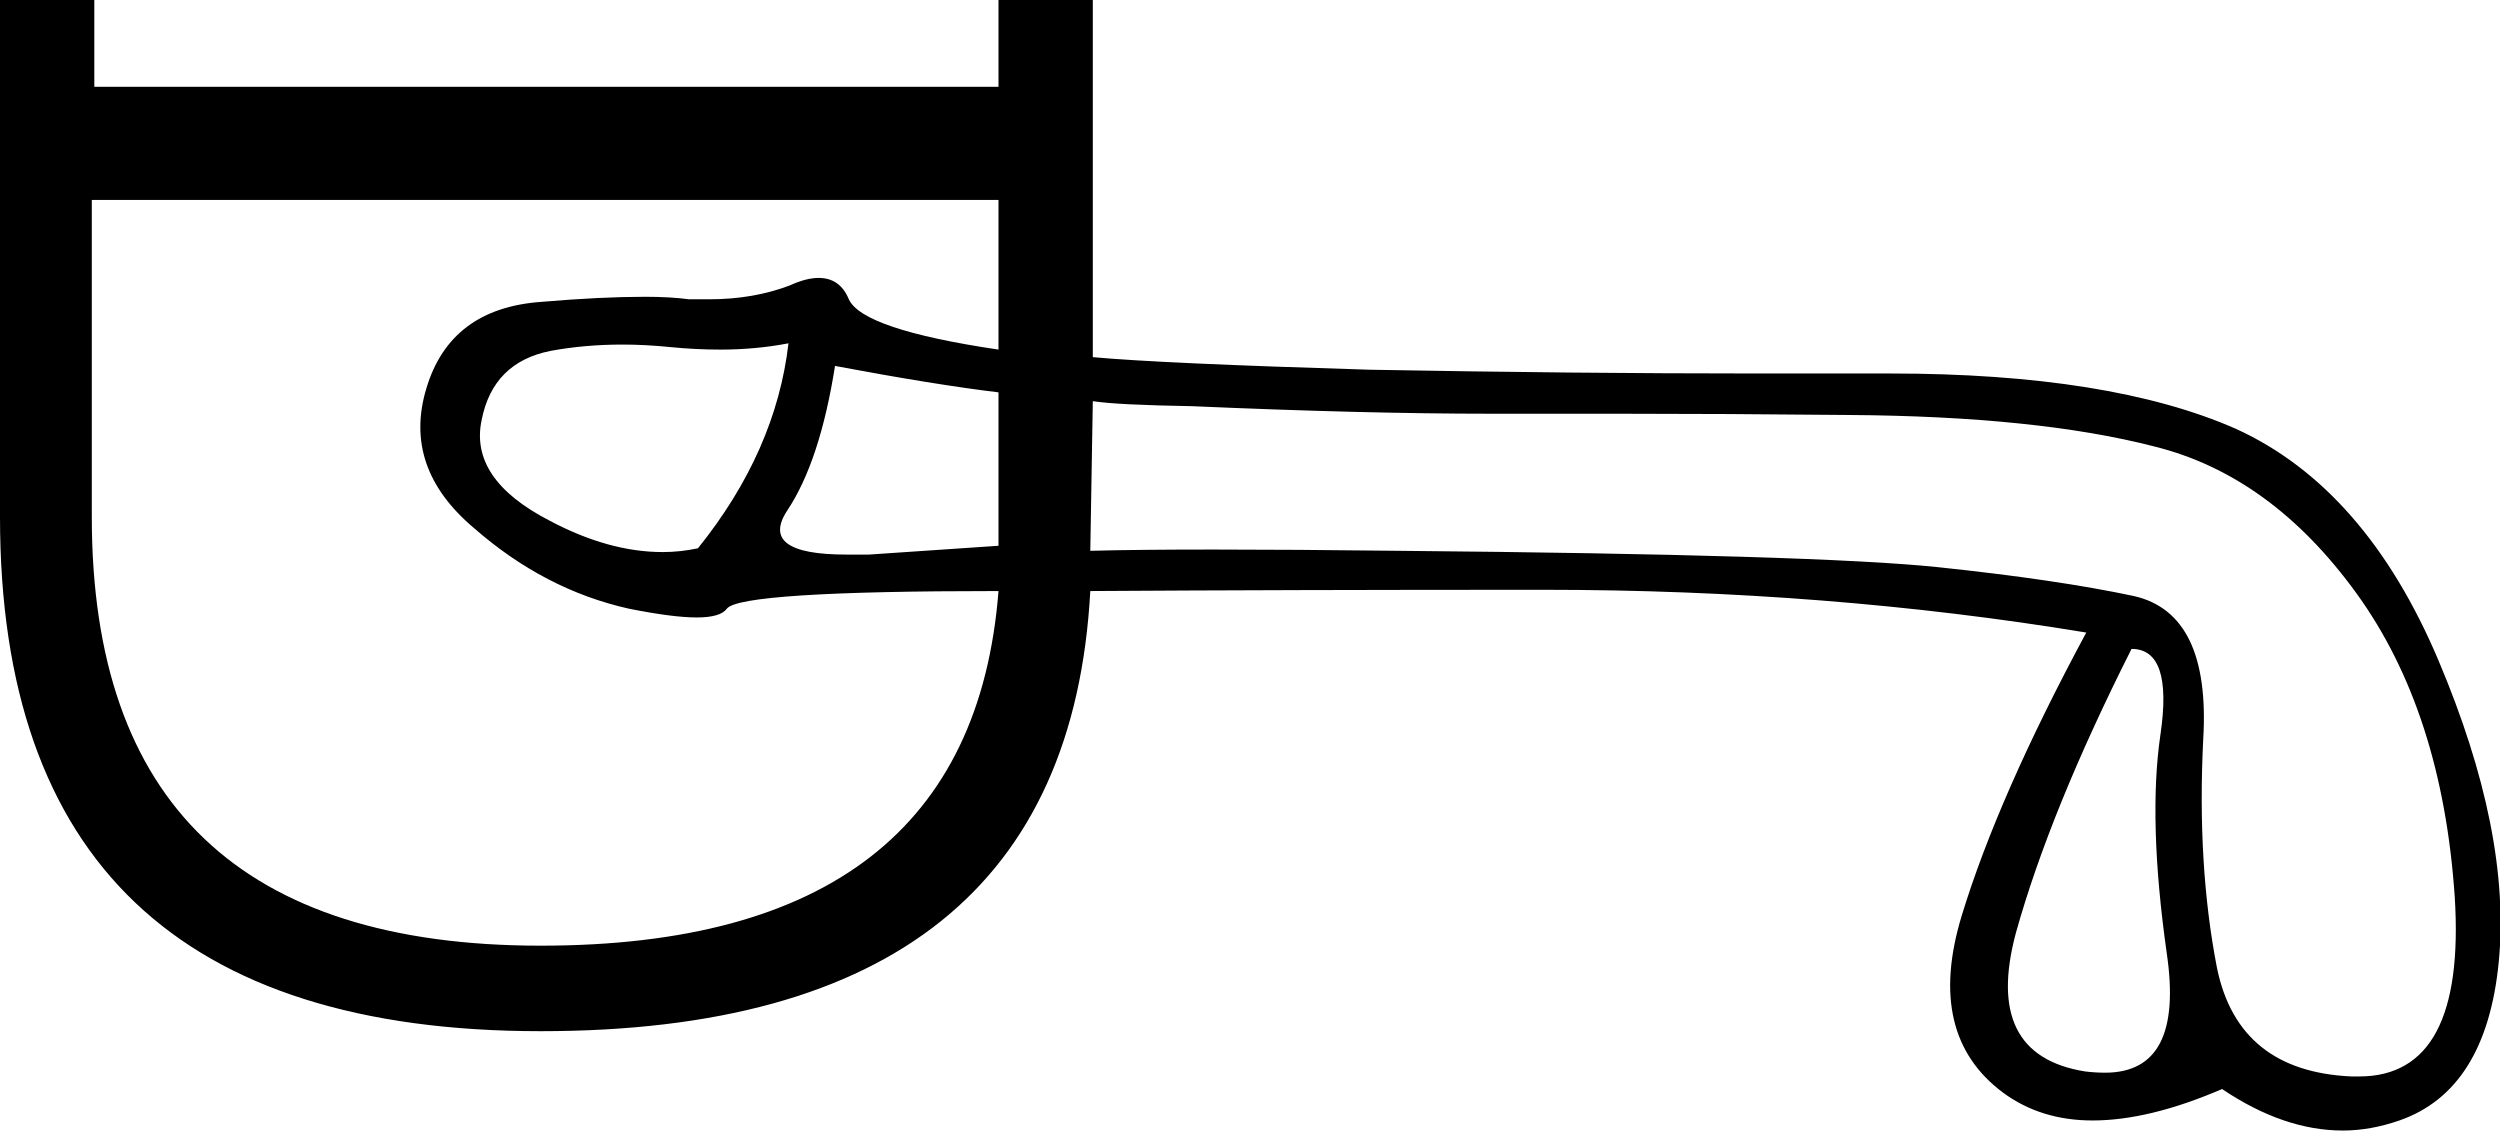 <?xml version='1.0' encoding ='UTF-8' standalone='no'?>
<svg width='19.88' height='8.99' xmlns='http://www.w3.org/2000/svg' xmlns:xlink='http://www.w3.org/1999/xlink'  version='1.1' >
<path style='fill:black; stroke:none' d=' M 6.27 2.73  Q 6.17 3.59 5.55 4.36  Q 5.41 4.39 5.27 4.39  Q 4.84 4.39 4.37 4.14  Q 3.73 3.81 3.83 3.34  Q 3.92 2.88 4.38 2.79  Q 4.65 2.74 4.95 2.74  Q 5.13 2.74 5.33 2.76  Q 5.53 2.78 5.73 2.78  Q 6.01 2.78 6.27 2.73  Z  M 6.64 2.91  Q 7.44 3.06 7.94 3.12  L 7.94 4.34  Q 7.34 4.38 6.91 4.41  Q 6.81 4.41 6.73 4.41  Q 6.03 4.41 6.26 4.06  Q 6.52 3.67 6.64 2.91  Z  M 7.94 1.59  L 7.94 2.78  Q 6.86 2.62 6.75 2.38  Q 6.68 2.21 6.51 2.21  Q 6.41 2.21 6.28 2.27  Q 5.99 2.38 5.64 2.38  Q 5.56 2.38 5.48 2.38  Q 5.33 2.36 5.13 2.36  Q 4.78 2.36 4.31 2.4  Q 3.58 2.45 3.39 3.09  Q 3.2 3.72 3.77 4.2  Q 4.33 4.69 5 4.84  Q 5.35 4.91 5.54 4.91  Q 5.73 4.91 5.78 4.84  Q 5.89 4.7 7.94 4.7  Q 7.72 7.52 4.3 7.52  Q 0.73 7.52 0.73 4.11  L 0.73 1.59  Z  M 16.95 5.16  Q 17.28 5.16 17.18 5.84  Q 17.08 6.52 17.23 7.58  Q 17.37 8.53 16.74 8.53  Q 16.66 8.53 16.58 8.52  Q 15.77 8.39 16.03 7.42  Q 16.3 6.45 16.95 5.16  Z  M 8.69 3.19  Q 8.88 3.22 9.48 3.23  Q 10.85 3.29 11.86 3.29  Q 11.99 3.29 12.11 3.29  Q 12.47 3.29 12.88 3.29  Q 13.7 3.29 14.7 3.3  Q 16.2 3.31 17.13 3.55  Q 18.06 3.78 18.74 4.72  Q 19.42 5.66 19.52 7.13  Q 19.61 8.56 18.76 8.56  Q 18.73 8.56 18.7 8.56  Q 17.8 8.52 17.63 7.7  Q 17.47 6.88 17.52 5.88  Q 17.58 4.88 16.97 4.74  Q 16.36 4.61 15.41 4.51  Q 14.45 4.41 11.12 4.38  Q 10.27 4.37 9.65 4.37  Q 9.04 4.37 8.67 4.38  L 8.69 3.19  Z  M 0 0  L 0 4.11  Q 0 8.2 4.3 8.2  Q 8.48 8.2 8.67 4.7  Q 10.22 4.69 12.28 4.69  Q 14.53 4.69 16.59 5.03  Q 15.89 6.33 15.6 7.28  Q 15.31 8.23 15.93 8.69  Q 16.23 8.91 16.64 8.91  Q 17.09 8.91 17.67 8.66  Q 18.16 8.99 18.63 8.99  Q 18.85 8.99 19.08 8.91  Q 19.77 8.67 19.87 7.65  Q 19.97 6.62 19.39 5.25  Q 18.81 3.88 17.78 3.41  Q 16.78 2.97 15.03 2.97  Q 14.97 2.97 14.91 2.97  Q 14.46 2.97 13.97 2.97  Q 12.53 2.97 10.89 2.94  Q 9.23 2.89 8.69 2.84  L 8.69 0  L 7.94 0  L 7.94 0.69  L 0.75 0.69  L 0.75 0  Z '/></svg>
